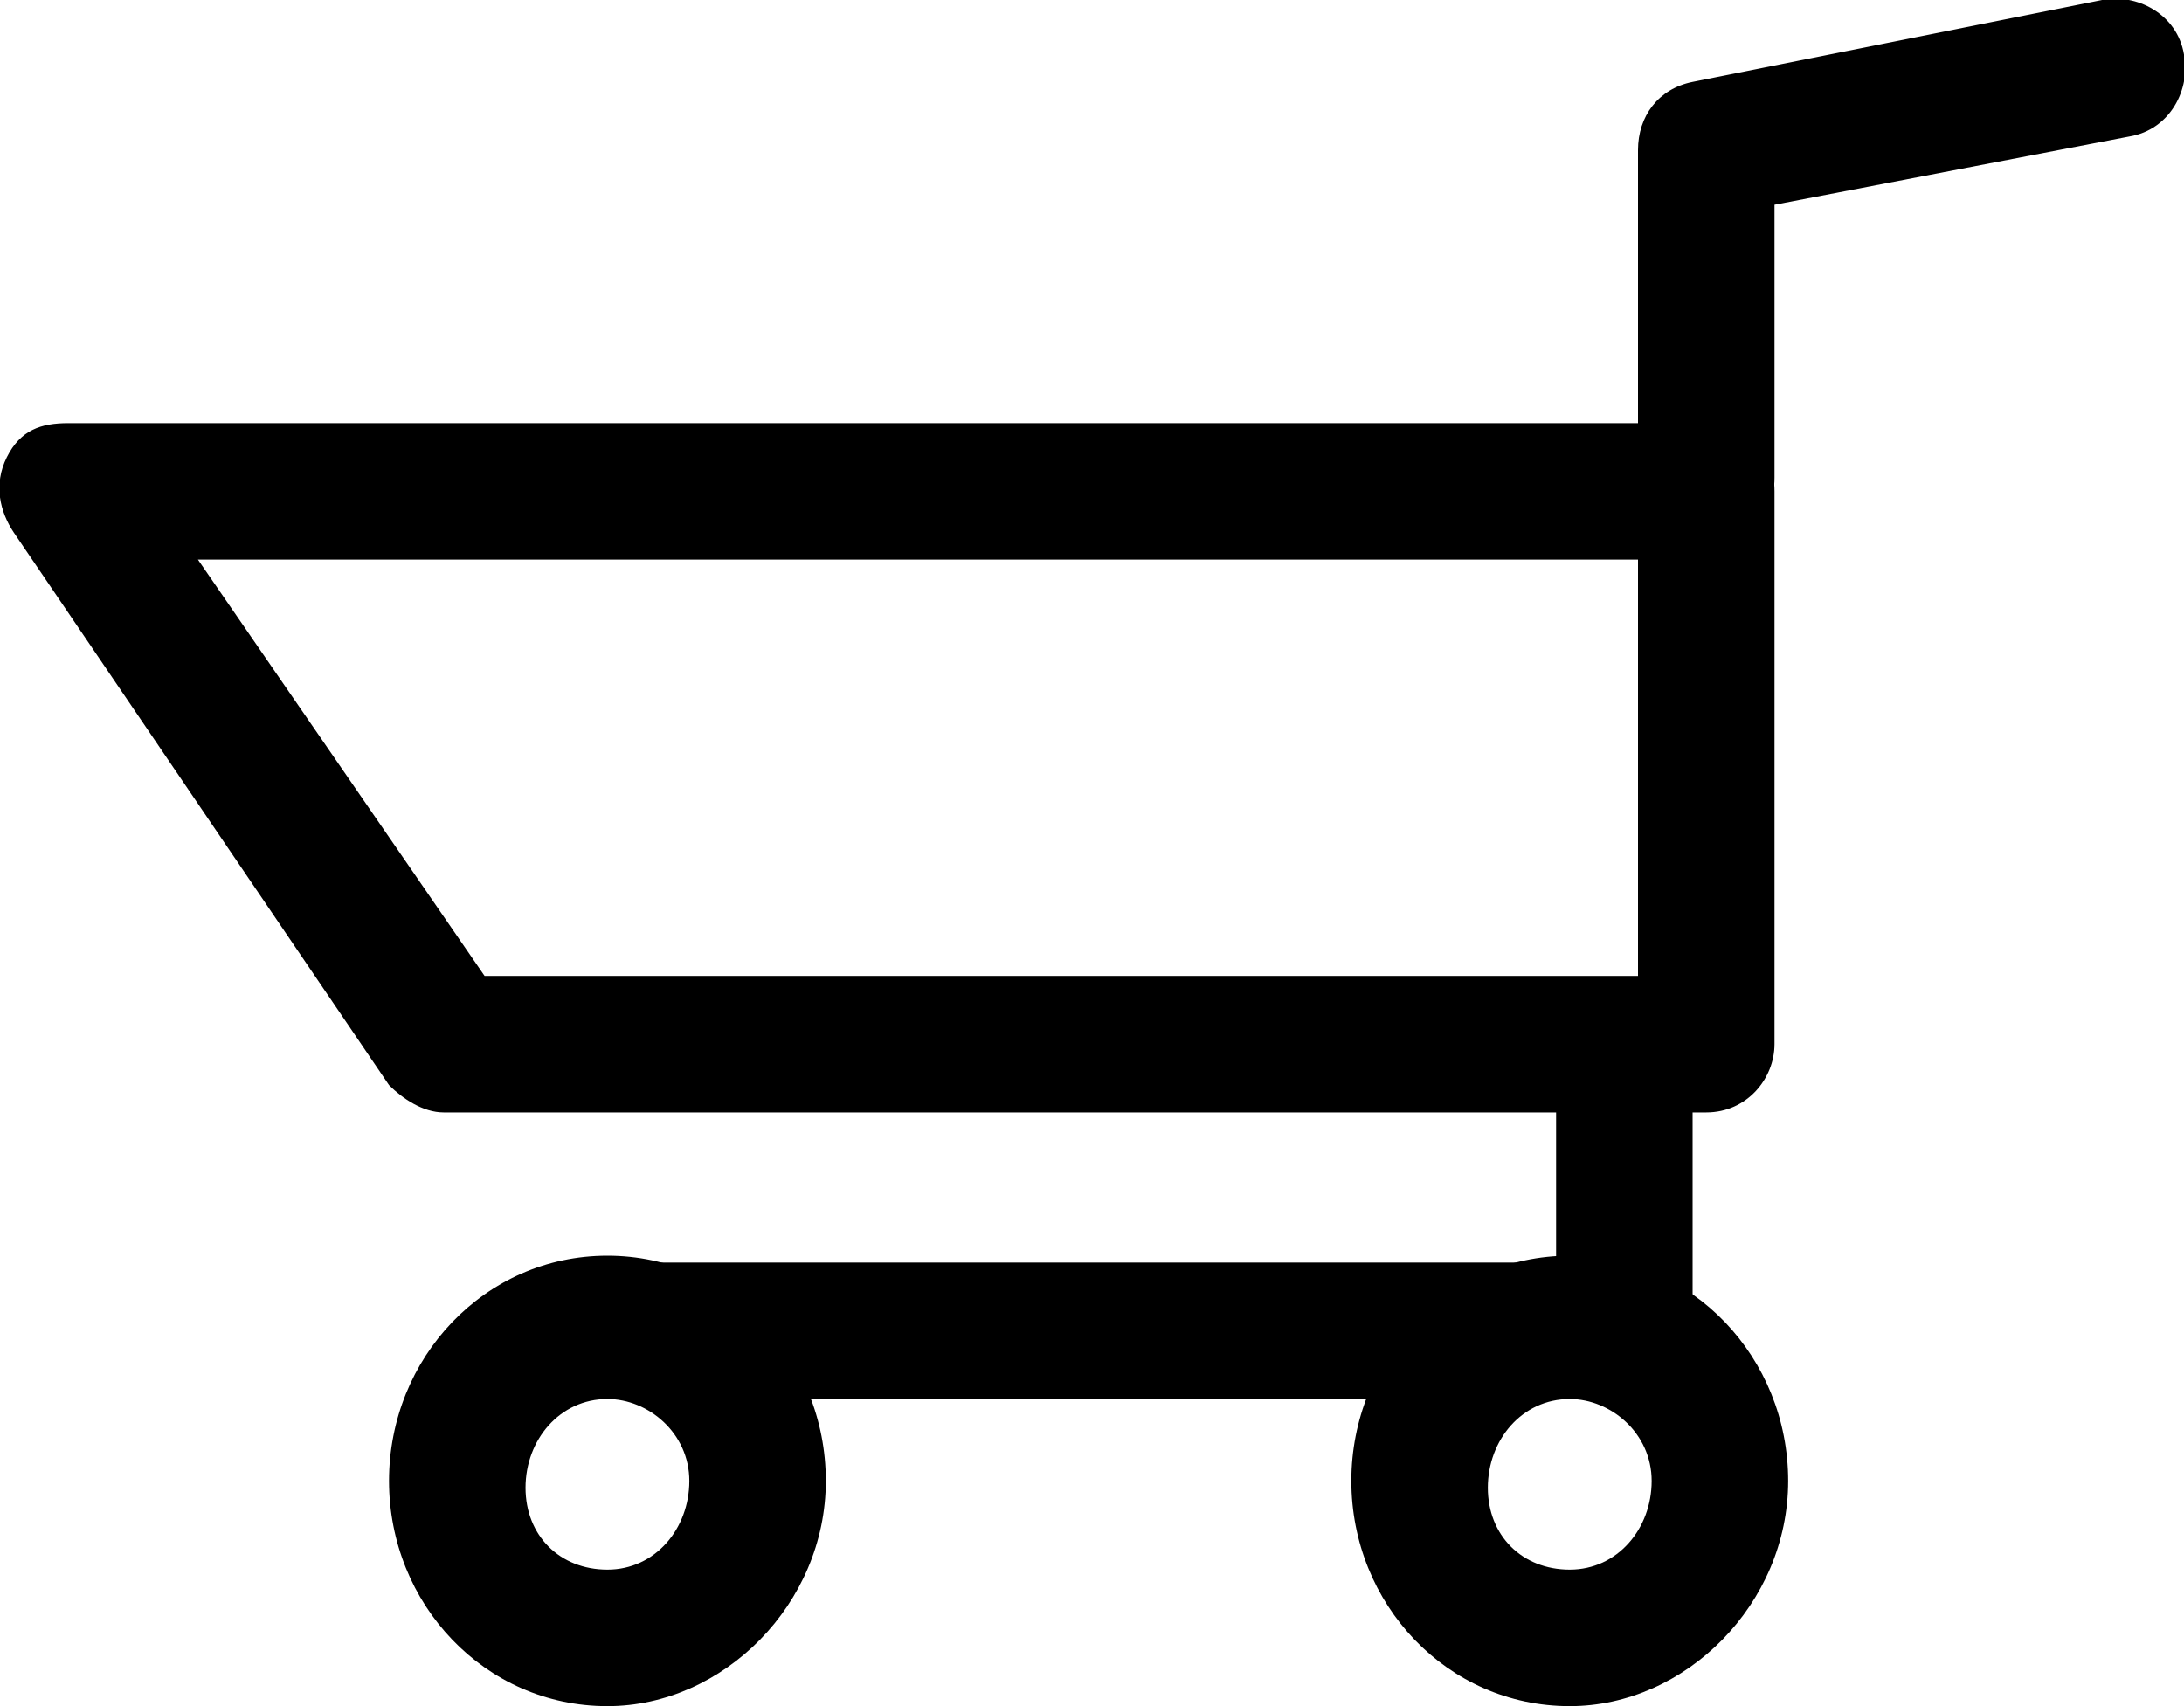 <?xml version="1.0" encoding="utf-8"?>
<!-- Generator: Adobe Illustrator 22.0.0, SVG Export Plug-In . SVG Version: 6.00 Build 0)  -->
<svg version="1.1" id="Layer_1" xmlns="http://www.w3.org/2000/svg" xmlns:xlink="http://www.w3.org/1999/xlink" x="0px" y="0px"
	 viewBox="0 0 32 25" style="enable-background:new 0 0 32 25;" xml:space="preserve">
<g>
	<path d="M25,16.3H6.5c-0.3,0-0.6-0.2-0.8-0.4L0.2,7.8C0,7.5-0.1,7.1,0.1,6.7S0.6,6.2,1,6.2h24c0.6,0,1,0.4,1,1v8.1
		C26,15.8,25.6,16.3,25,16.3z M7.1,14.3H24V8.2H2.9L7.1,14.3z"/>
</g>
<g>
	<path d="M23.8,20.5H9c-0.6,0-1-0.4-1-1s0.4-1,1-1h13.8l0-3c0-0.6,0.4-1,1-1c0,0,0,0,0,0c0.6,0,1,0.4,1,1l0,4c0,0.3-0.1,0.5-0.3,0.7
		C24.3,20.4,24.1,20.5,23.8,20.5z"/>
</g>
<g>
	<path d="M25,8c-0.6,0-1-0.4-1-1V2.2c0-0.5,0.3-0.9,0.8-1l6-1.2c0.5-0.1,1.1,0.2,1.2,0.8c0.1,0.5-0.2,1.1-0.8,1.2L26,3V7
		C26,7.6,25.6,8,25,8z"/>
</g>
<g>
	<path d="M8.9,25c-1.8,0-3.2-1.5-3.2-3.3s1.4-3.3,3.2-3.3c1.8,0,3.2,1.5,3.2,3.3S10.6,25,8.9,25z M8.9,20.5c-0.7,0-1.2,0.6-1.2,1.3
		S8.2,23,8.9,23c0.7,0,1.2-0.6,1.2-1.3S9.5,20.5,8.9,20.5z"/>
</g>
<g>
	<path d="M23,25c-1.8,0-3.2-1.5-3.2-3.3s1.4-3.3,3.2-3.3c1.8,0,3.2,1.5,3.2,3.3S24.7,25,23,25z M23,20.5c-0.7,0-1.2,0.6-1.2,1.3
		S22.3,23,23,23c0.7,0,1.2-0.6,1.2-1.3S23.6,20.5,23,20.5z"/>
</g>
</svg>
